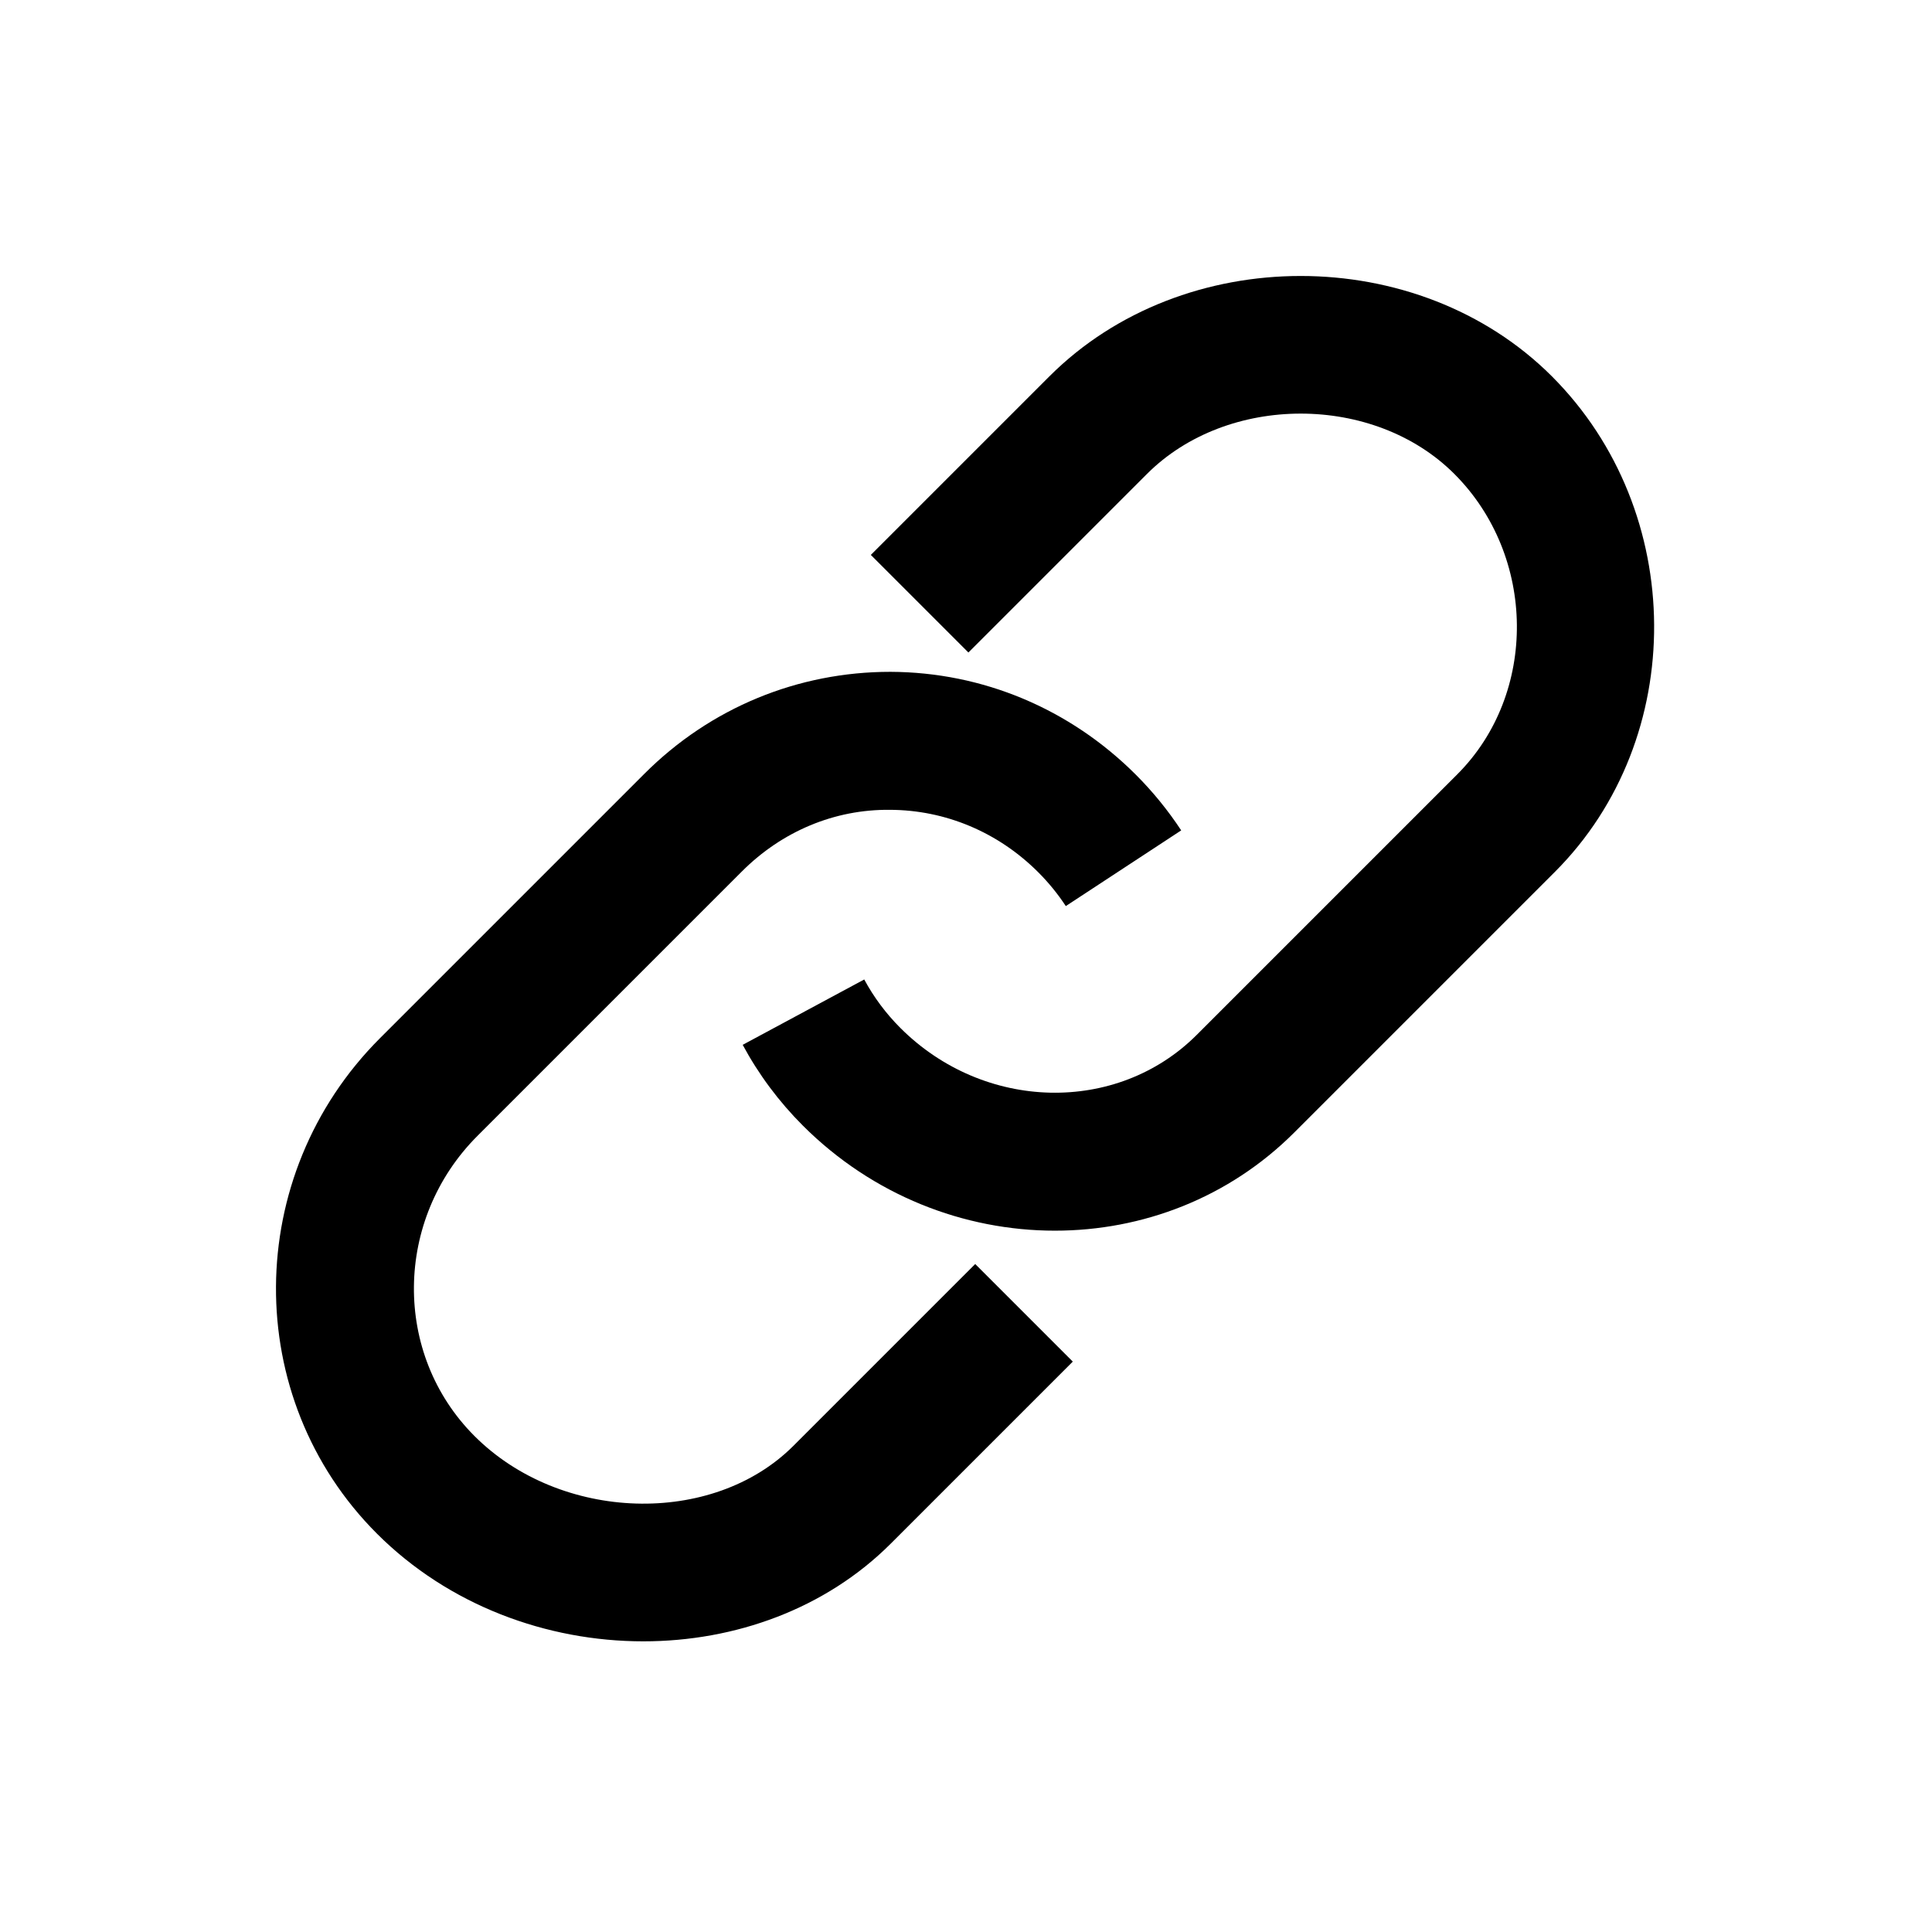 <!-- Generated by IcoMoon.io -->
<svg version="1.1" xmlns="http://www.w3.org/2000/svg" width="512" height="512" viewBox="0 0 512 512">
<title>icon-dc_link</title>
<path d="M210.24 383.18c-21.43 21.42-61.7 20.18-84.49-2.61-21.72-21.72-21.36-57.42 0.8-79.57l70.090-70.090c10.56-10.56 24.47-16.46 39.2-16.3 14.73 0.050 28.7 5.93 39.32 16.56 2.74 2.74 5.19 5.75 7.29 8.95l30.58-20.060c-3.47-5.28-7.51-10.25-12.010-14.75-17.5-17.5-40.6-27.18-65.060-27.27-24.51 0-47.68 9.51-65.18 27.010l-70.090 70.090c-36.42 36.42-36.78 95.31-0.8 131.29 18.98 18.98 44.97 28.54 70.6 28.54 24.31 0 48.28-8.6 65.6-25.92l48.21-48.21-25.86-25.86-48.2 48.2z"></path>
<path d="M411.28 99.74c-35.47-35.47-97.71-35.47-133.18 0l-47.32 47.32 25.86 25.86 47.32-47.32c21.32-21.32 60.15-21.32 81.46 0 21.78 21.78 22.14 58.23 0.79 79.59l-69.050 69.050c-21.15 21.15-56.39 20.33-78.55-1.82-3.83-3.83-7.050-8.15-9.58-12.85l-32.21 17.32c4.22 7.84 9.58 15.040 15.93 21.39 18.54 18.54 42.8 27.86 66.81 27.86 23.15 0 46.070-8.65 63.45-26.030l69.050-69.050c35.38-35.38 35.020-95.51-0.78-131.32z"></path>
</svg>
